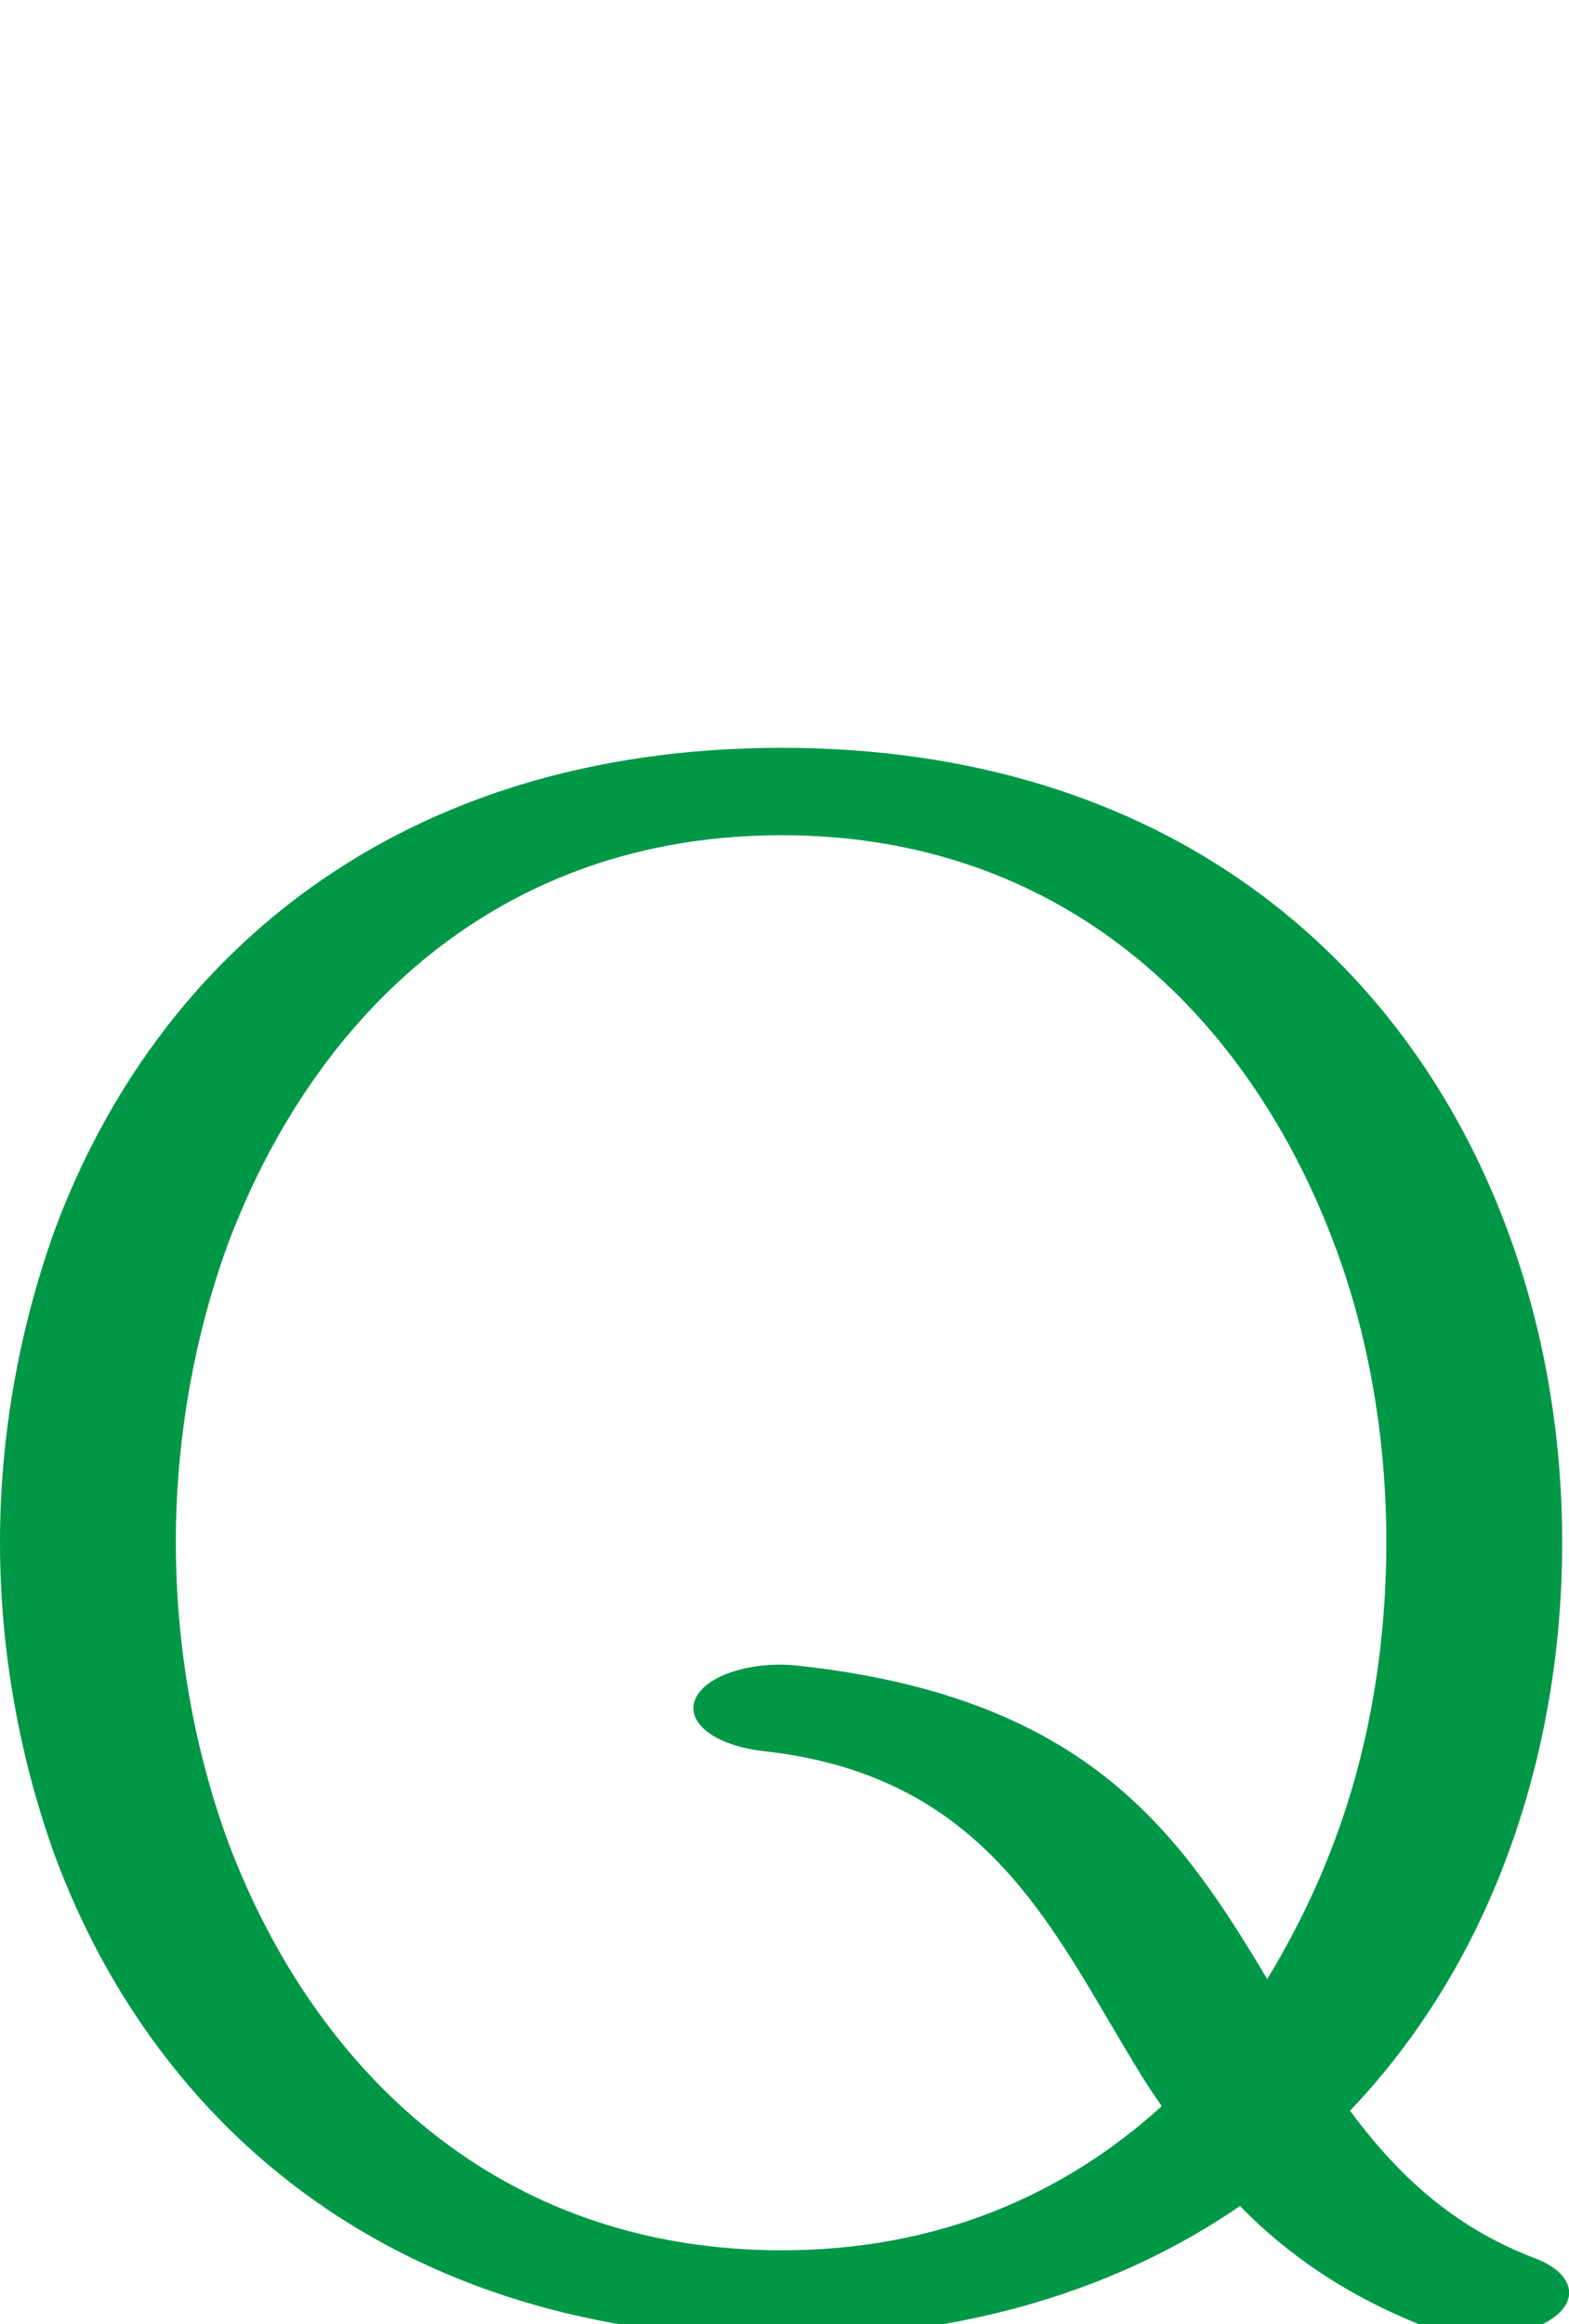 <?xml version="1.0" encoding="UTF-8"?>
<!DOCTYPE svg PUBLIC "-//W3C//DTD SVG 1.1//EN" "http://www.w3.org/Graphics/SVG/1.1/DTD/svg11.dtd">
<!-- Creator: CorelDRAW X8 -->
<svg xmlns="http://www.w3.org/2000/svg" xml:space="preserve" width="1383px" height="2048px" version="1.1" style="shape-rendering:geometricPrecision; text-rendering:geometricPrecision; image-rendering:optimizeQuality; fill-rule:evenodd; clip-rule:evenodd"
viewBox="0 0 1383 2048"
 xmlns:xlink="http://www.w3.org/1999/xlink">
 <defs>
  <style type="text/css">
   <![CDATA[
    .fil0 {fill:#009846;fill-rule:nonzero}
   ]]>
  </style>
 </defs>
 <g id="Layer_x0020_1">
  <path class="fil0" d="M689 659c338,0 550,185 639,423 33,88 49,183 49,277 0,95 -16,190 -49,278 -31,83 -77,159 -138,223 40,54 89,102 163,130 34,13 40,37 14,54 -26,17 -75,20 -109,7 -72,-28 -124,-65 -165,-107 -105,72 -240,116 -404,116 -339,0 -551,-185 -640,-423 -32,-88 -49,-183 -49,-278 0,-94 17,-189 49,-277 89,-238 301,-423 640,-423zm-17 884c-42,-5 -68,-25 -59,-46 9,-21 51,-34 92,-29 255,28 336,149 412,276 23,-38 43,-78 59,-121 31,-82 46,-173 46,-264 0,-90 -15,-181 -46,-263 -76,-202 -239,-360 -487,-360 -249,0 -412,158 -488,360 -30,82 -46,173 -46,263 0,91 16,182 46,264 76,202 239,360 488,360 138,0 249,-49 335,-127 -17,-24 -31,-49 -46,-74 -65,-111 -130,-220 -306,-239z"/>
 </g>
</svg>
